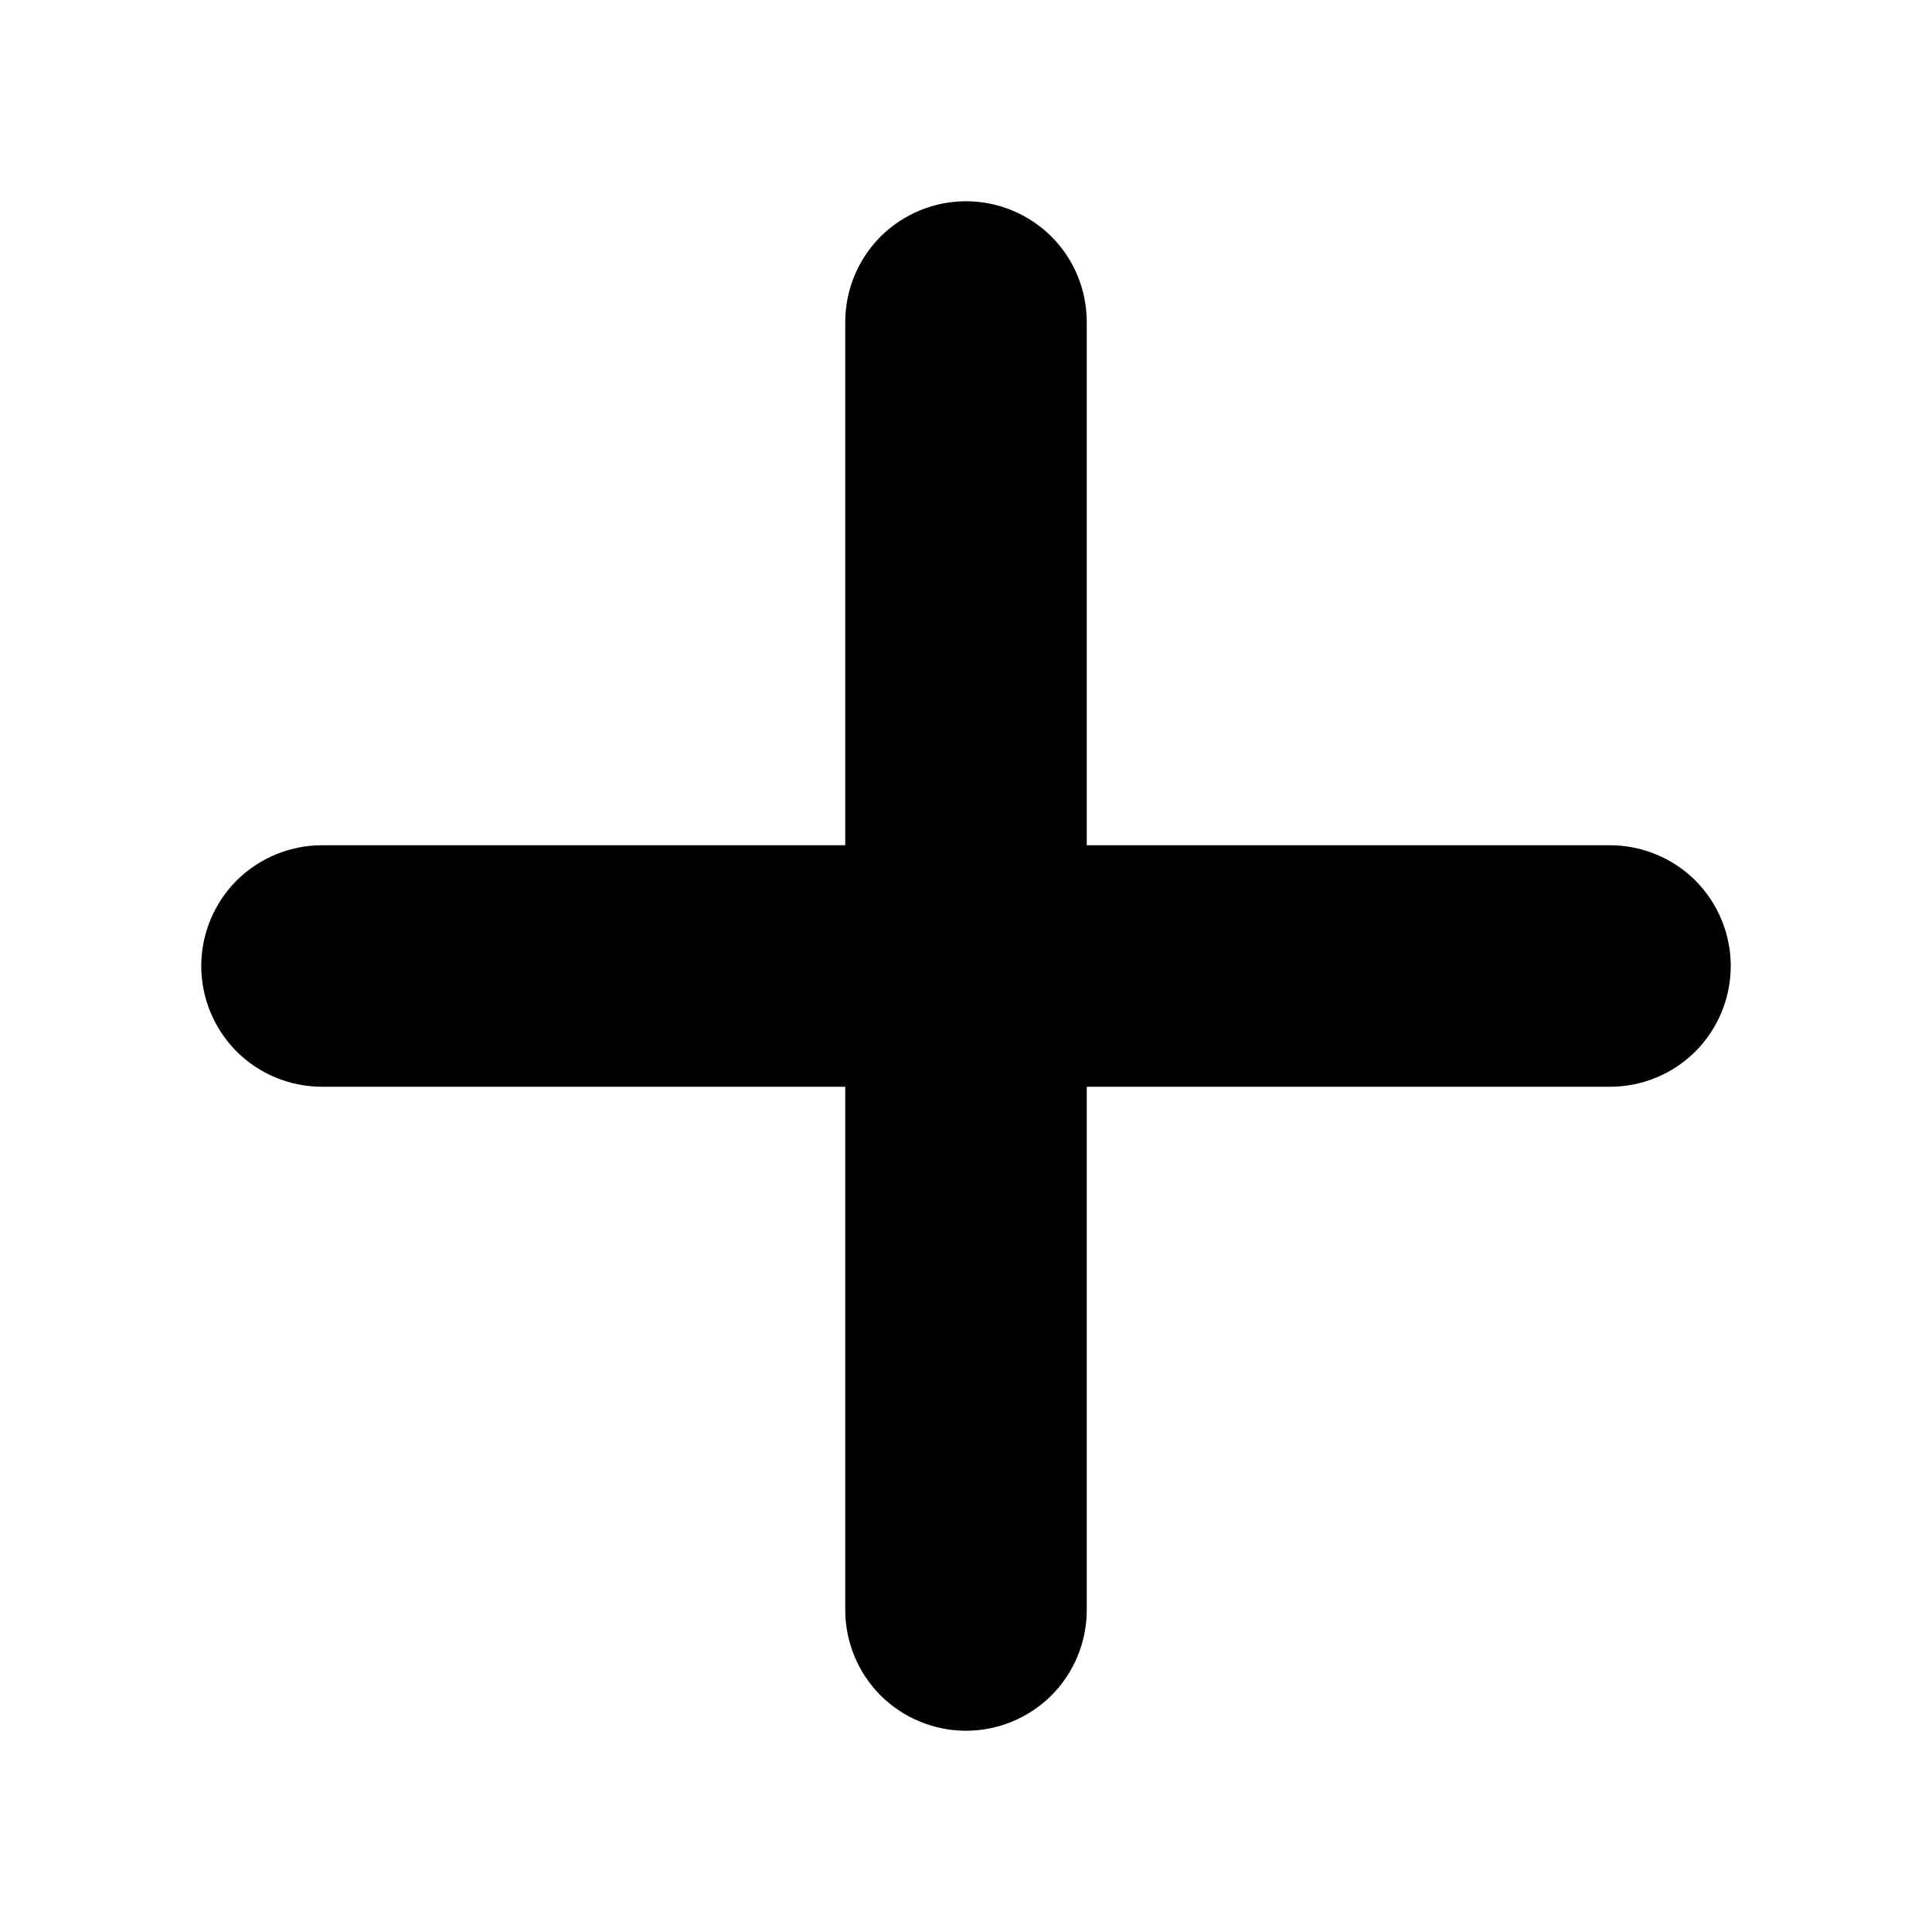 <svg class="w-4 h-4" width="18" height="18" viewBox="0 0 18 18" fill="currentColor"
      xmlns="http://www.w3.org/2000/svg">
      <path
            d="M7.875 15C7.875 15.298 7.994 15.585 8.204 15.796C8.415 16.006 8.702 16.125 9 16.125C9.298 16.125 9.585 16.006 9.796 15.796C10.007 15.585 10.125 15.298 10.125 15V10.125H15C15.298 10.125 15.585 10.007 15.796 9.796C16.006 9.585 16.125 9.298 16.125 9C16.125 8.702 16.006 8.415 15.796 8.204C15.585 7.994 15.298 7.875 15 7.875H10.125V3C10.125 2.702 10.007 2.415 9.796 2.204C9.585 1.994 9.298 1.875 9 1.875C8.702 1.875 8.415 1.994 8.204 2.204C7.994 2.415 7.875 2.702 7.875 3V7.875H3C2.702 7.875 2.415 7.994 2.204 8.204C1.994 8.415 1.875 8.702 1.875 9C1.875 9.298 1.994 9.585 2.204 9.796C2.415 10.007 2.702 10.125 3 10.125H7.875V15Z" />
</svg>